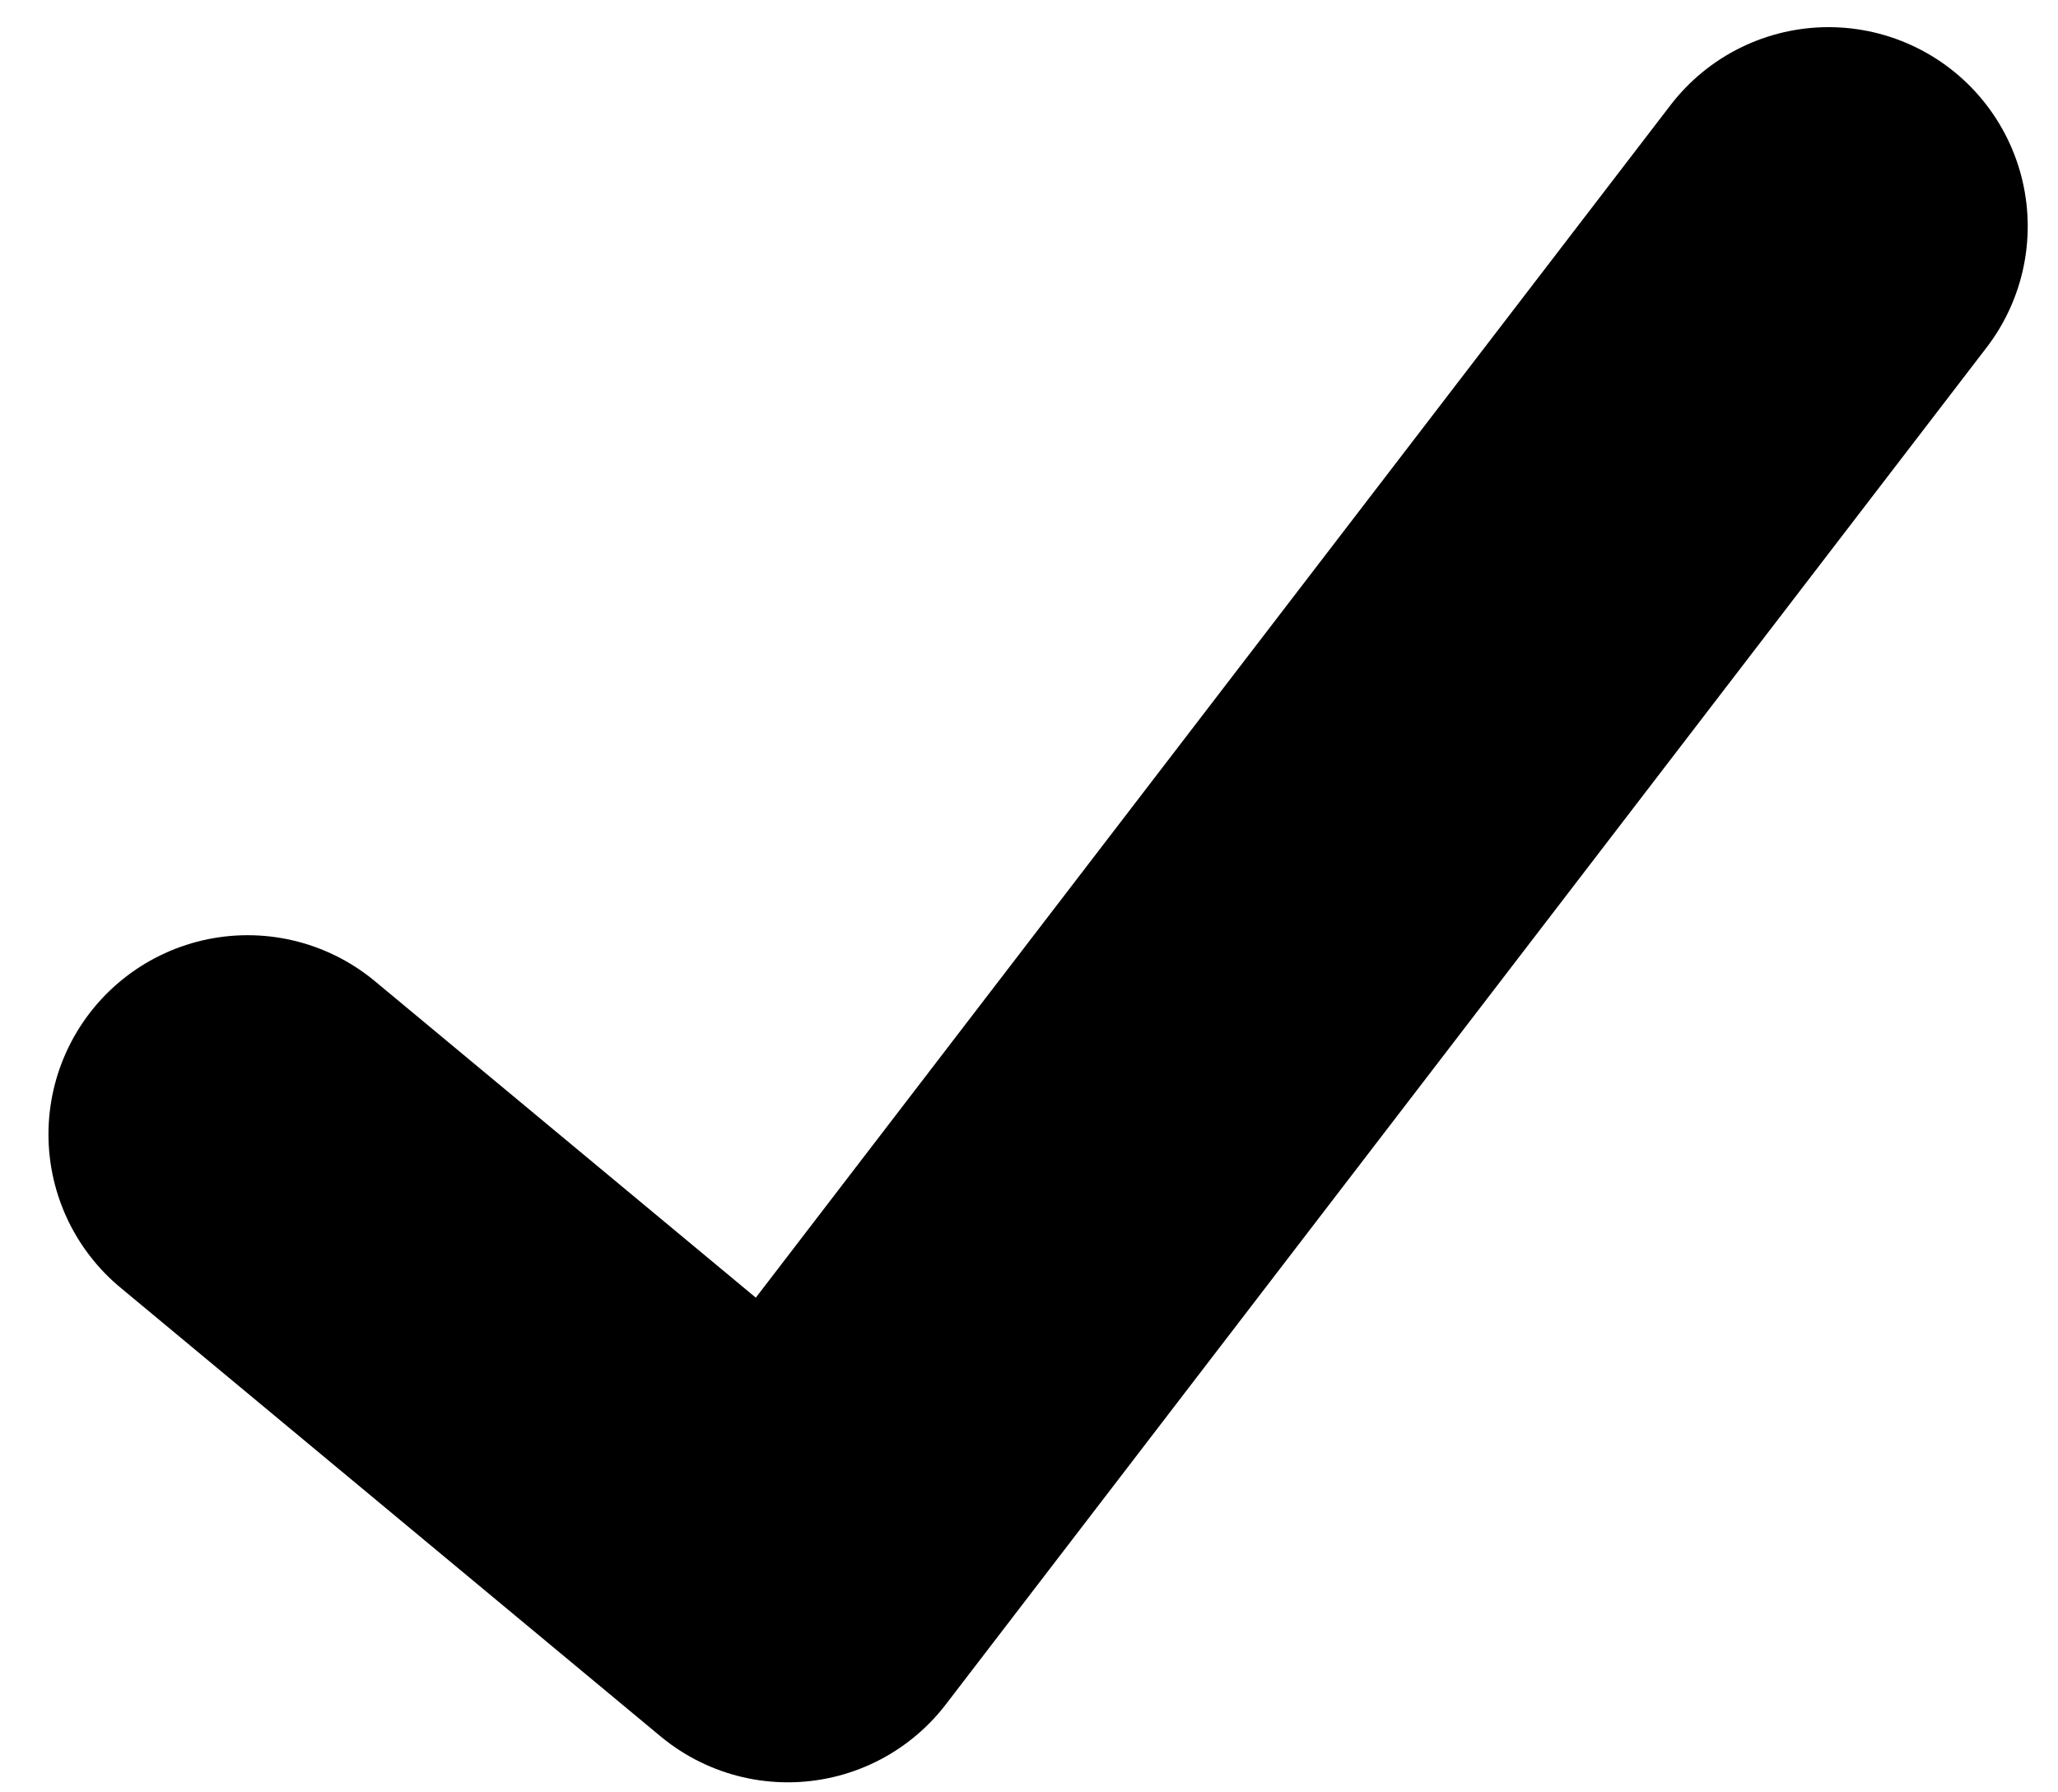 <svg width="31px" height="27px" viewBox="0 0 31 27">
  <g fill="none" stroke-linecap="round" stroke-linejoin="round">
    <g transform="translate(-4, -5)" stroke-width="6" stroke="#000000">
      <polyline points="7.73 22.088 15.867 28.849 31.544 8.409"></polyline>
    </g>
  </g>
</svg>
